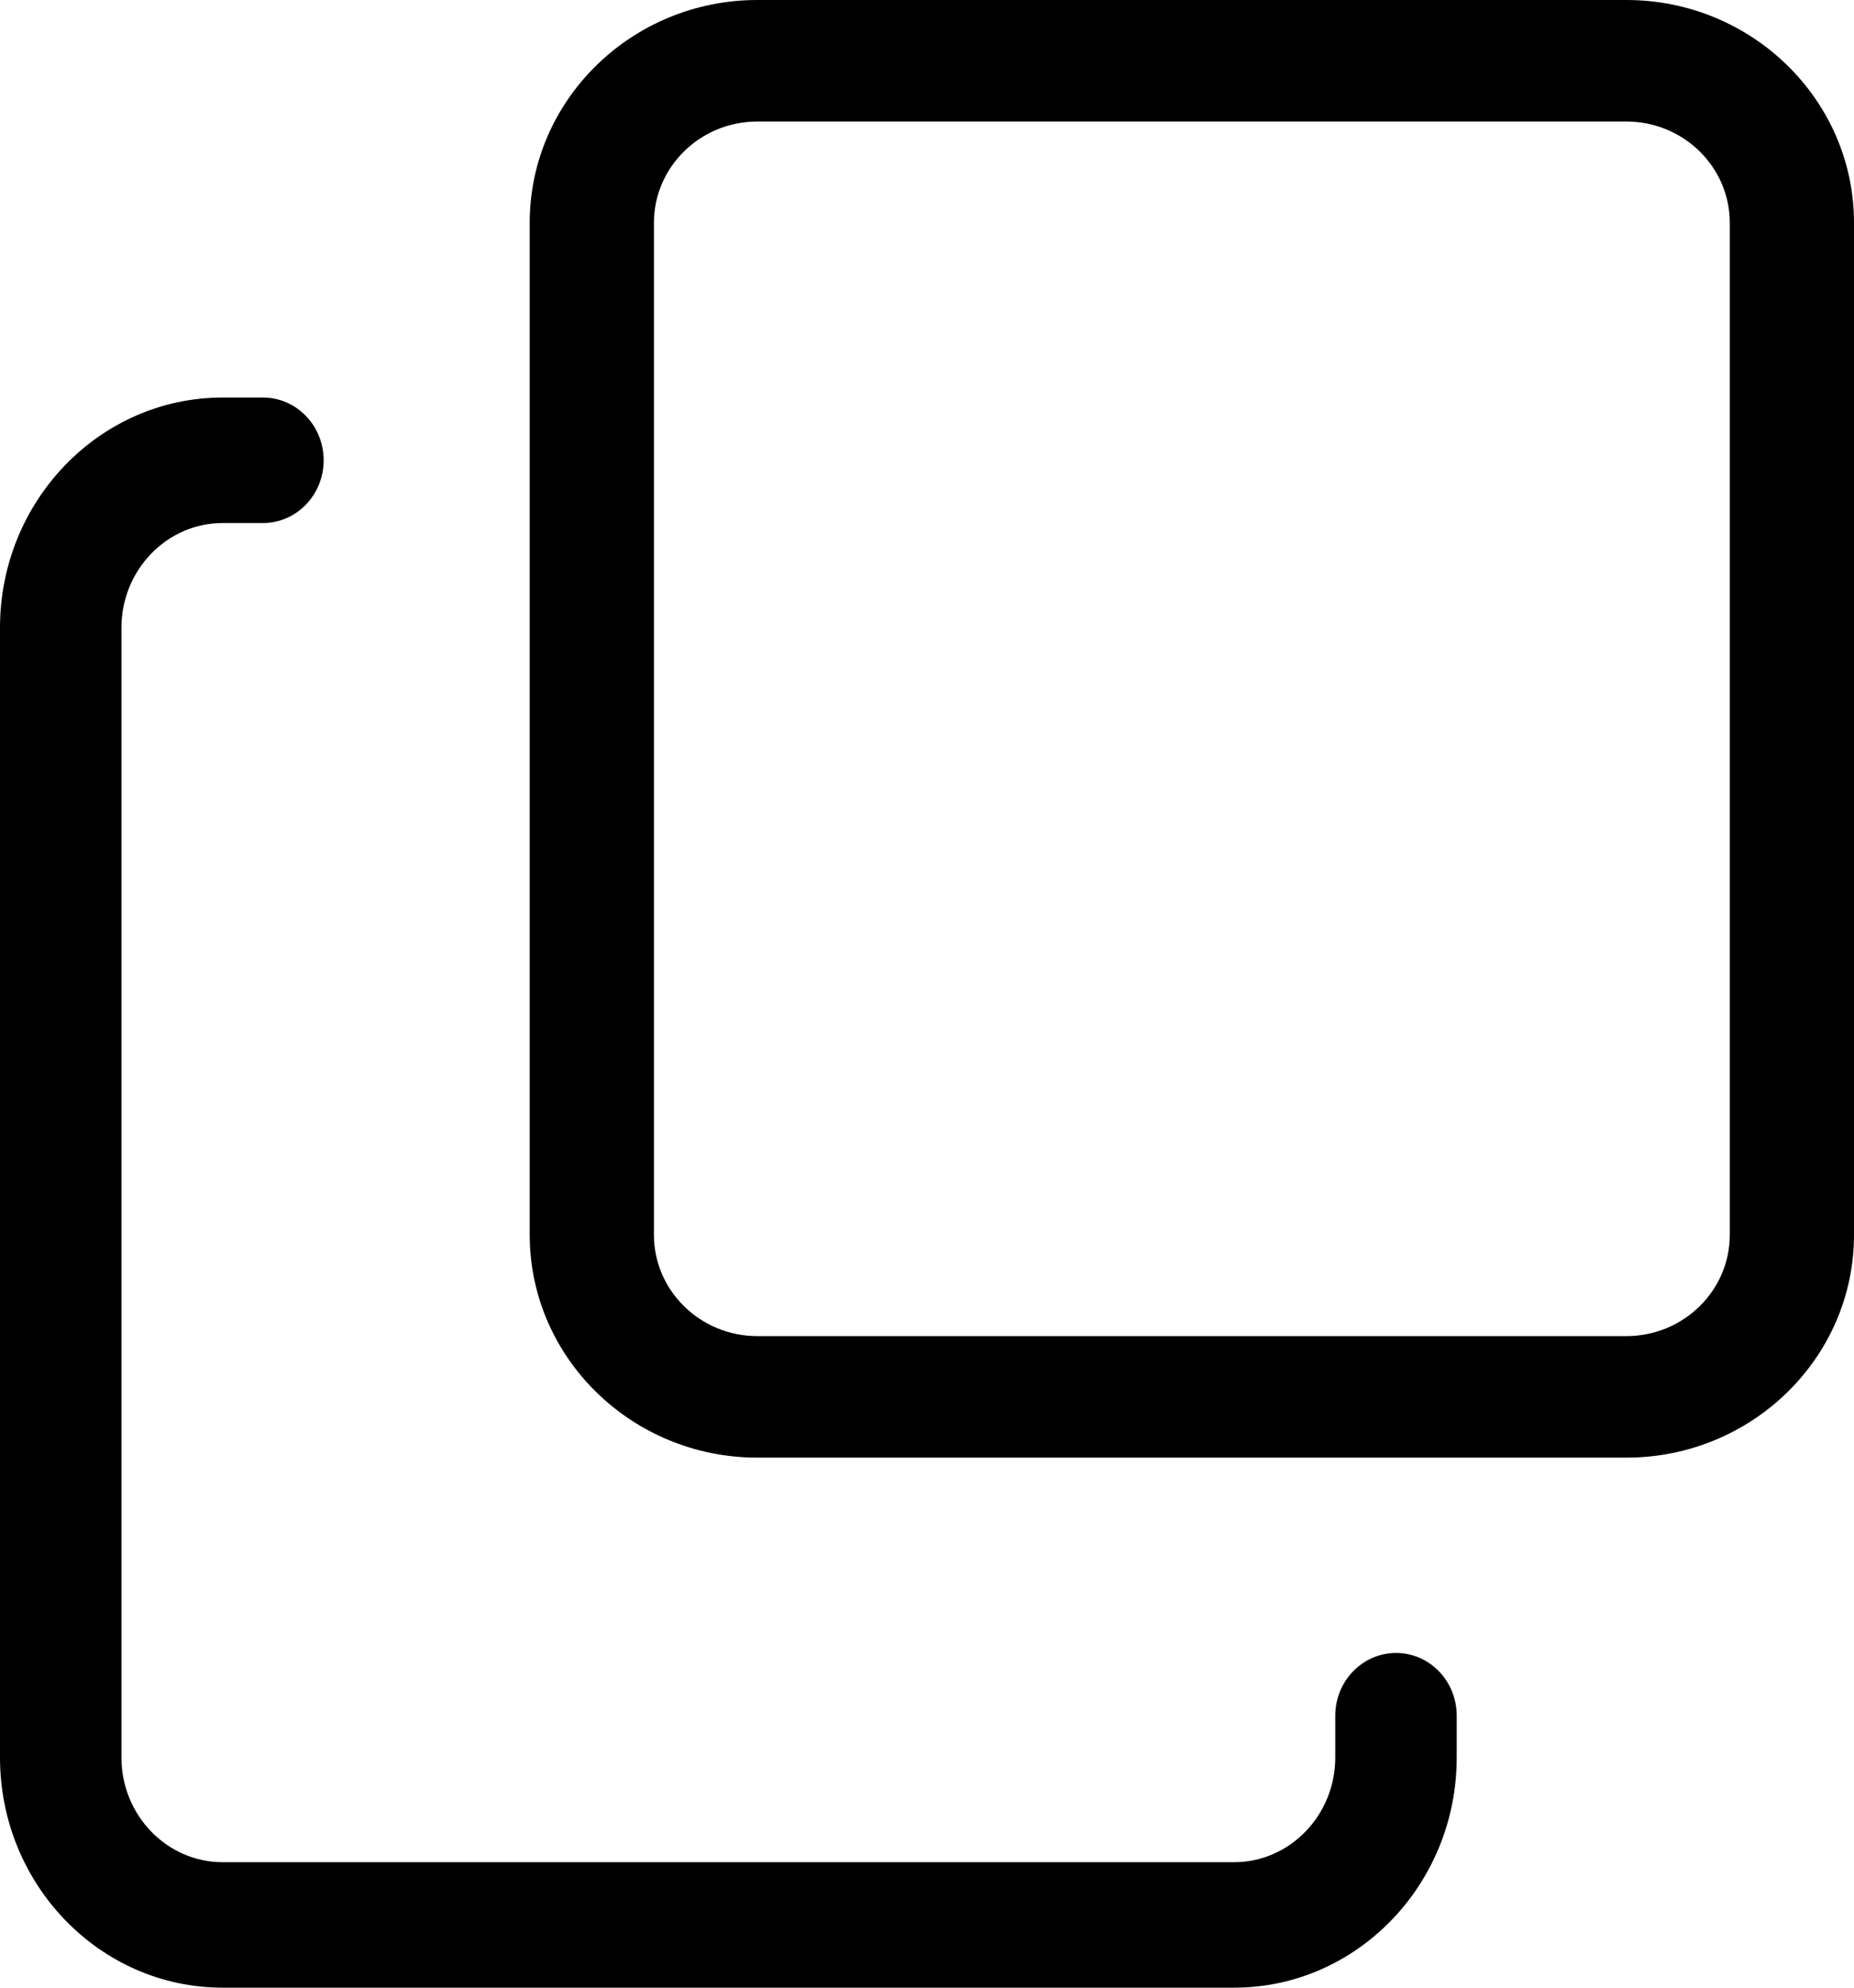 <?xml version="1.0" encoding="UTF-8"?>
<svg width="14px" height="15px" viewBox="0 0 14 15" version="1.1" xmlns="http://www.w3.org/2000/svg" xmlns:xlink="http://www.w3.org/1999/xlink">
    <title>D7655E8D-F0F0-45AE-94CA-87BA093E1C14</title>
    <g id="branch-generator" stroke="none" stroke-width="1" fill="none" fill-rule="evenodd">
        <g id="home" transform="translate(-559, -716)" fill="#000000" fill-rule="nonzero">
            <g id="interface" transform="translate(559, 716)">
                <path d="M9.319,15 L1.681,15 C0.754,15 0,14.221 0,13.263 L0,4.737 C0,3.779 0.754,3 1.681,3 L1.986,3 C2.239,3 2.444,3.212 2.444,3.474 C2.444,3.735 2.239,3.947 1.986,3.947 L1.681,3.947 C1.26,3.947 0.917,4.302 0.917,4.737 L0.917,13.263 C0.917,13.698 1.26,14.053 1.681,14.053 L9.319,14.053 C9.74,14.053 10.083,13.698 10.083,13.263 L10.083,12.947 C10.083,12.686 10.289,12.474 10.542,12.474 C10.795,12.474 11,12.686 11,12.947 L11,13.263 C11,14.221 10.246,15 9.319,15 Z" id="Path"></path>
                <path d="M12.281,11 L5.719,11 C4.771,11 4,10.246 4,9.319 L4,1.681 C4,0.754 4.771,0 5.719,0 L12.281,0 C13.229,0 14,0.754 14,1.681 L14,9.319 C14,10.246 13.229,11 12.281,11 Z M5.719,0.917 C5.288,0.917 4.938,1.26 4.938,1.681 L4.938,9.319 C4.938,9.74 5.288,10.083 5.719,10.083 L12.281,10.083 C12.712,10.083 13.062,9.74 13.062,9.319 L13.062,1.681 C13.062,1.26 12.712,0.917 12.281,0.917 L5.719,0.917 Z" id="Shape"></path>
            </g>
        </g>
    </g>
</svg>